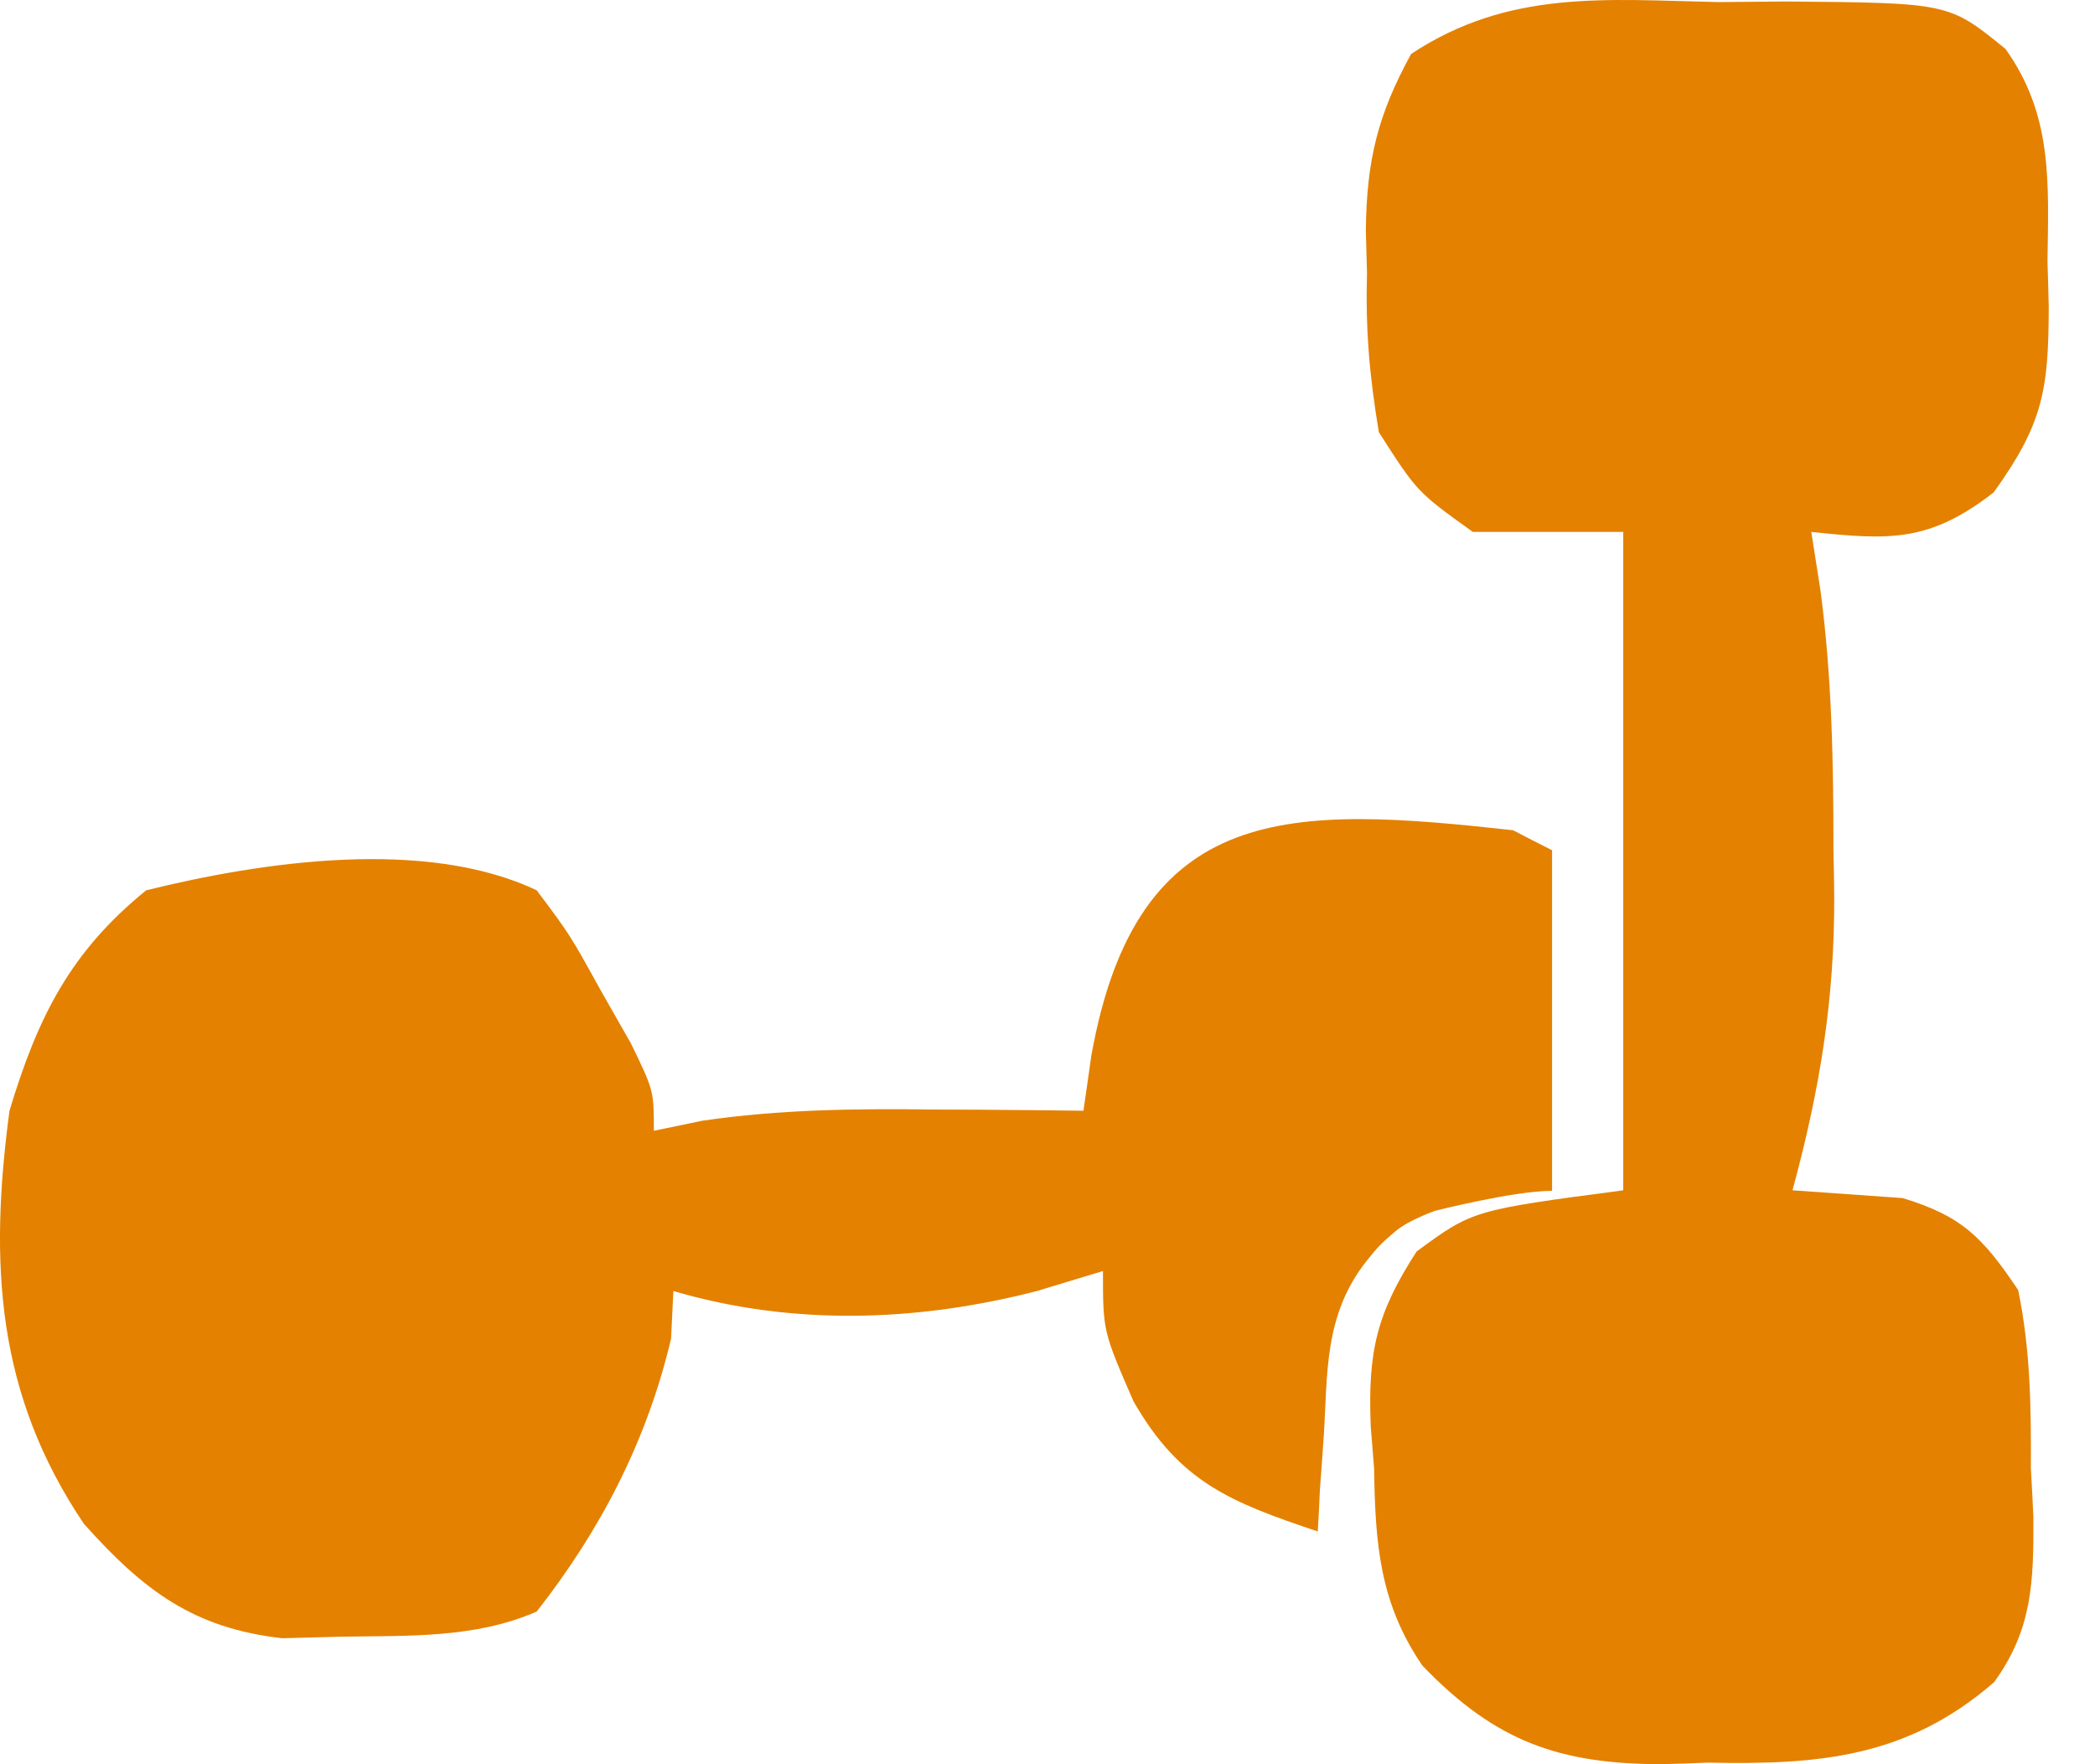 <svg width="38" height="32" viewBox="0 0 38 32" fill="none" xmlns="http://www.w3.org/2000/svg">
<g id="Frame 12">
<path id="Vector" d="M31.169 0.038C31.572 0.034 31.977 0.03 32.394 0.027C35.35 0.052 35.35 0.052 36.377 0.888C37.233 2.089 37.158 3.298 37.138 4.742C37.151 5.151 37.151 5.151 37.161 5.567C37.158 7.079 37.056 7.687 36.162 8.932C34.992 9.84 34.269 9.797 32.854 9.648C32.909 9.999 32.963 10.35 33.021 10.712C33.229 12.283 33.256 13.831 33.256 15.416C33.263 15.691 33.267 15.966 33.27 16.249C33.277 18.145 33.008 19.766 32.513 21.59C33.512 21.662 33.512 21.662 34.511 21.731C35.579 22.056 35.958 22.433 36.606 23.399C36.831 24.481 36.841 25.53 36.837 26.634C36.861 27.068 36.861 27.068 36.882 27.509C36.889 28.693 36.865 29.554 36.169 30.513C34.58 31.891 32.97 32.011 30.978 31.971C30.698 31.982 30.422 31.993 30.132 32C28.287 31.993 27.128 31.595 25.798 30.209C25.023 29.069 24.945 28.009 24.924 26.634C24.904 26.384 24.884 26.131 24.863 25.874C24.808 24.517 24.969 23.822 25.695 22.7C26.715 21.951 26.715 21.951 29.443 21.59C29.443 17.649 29.443 13.708 29.443 9.648C28.543 9.648 27.643 9.648 26.715 9.648C25.706 8.925 25.706 8.925 25.01 7.839C24.836 6.786 24.768 5.99 24.795 4.944C24.788 4.691 24.781 4.441 24.774 4.181C24.788 2.903 24.993 2.078 25.596 0.978C27.373 -0.194 29.123 -0.006 31.169 0.038Z" fill="#E48100"/>
<path id="Vector_2" d="M27.444 15.059C27.795 15.241 27.795 15.241 28.152 15.422C28.152 17.461 28.152 19.5 28.152 21.6C27.451 21.6 26.027 21.963 26.027 21.963C26.027 21.963 25.559 22.127 25.319 22.327C25.051 22.551 24.973 22.639 24.788 22.872C24.004 23.857 24.083 24.951 24.012 26.03C23.991 26.357 23.966 26.684 23.941 27.022C23.924 27.396 23.924 27.396 23.902 27.778C22.344 27.254 21.405 26.898 20.559 25.416C20.006 24.144 20.006 24.144 20.006 23.054C19.613 23.174 19.216 23.294 18.809 23.417C16.634 23.977 14.378 24.053 12.214 23.417C12.2 23.701 12.186 23.988 12.172 24.282C11.736 26.128 10.897 27.749 9.735 29.231C8.619 29.718 7.419 29.667 6.214 29.686C5.853 29.696 5.492 29.704 5.12 29.715C3.508 29.533 2.605 28.85 1.522 27.64C-0.062 25.288 -0.2 22.937 0.172 20.147C0.686 18.442 1.277 17.265 2.651 16.149C4.748 15.63 7.716 15.19 9.735 16.149C10.337 16.952 10.337 16.952 10.886 17.945C11.07 18.268 11.254 18.595 11.446 18.929C11.86 19.783 11.86 19.783 11.86 20.51C12.15 20.452 12.437 20.39 12.739 20.328C14.159 20.121 15.519 20.107 16.953 20.125C17.212 20.125 17.474 20.128 17.743 20.128C18.377 20.132 19.015 20.139 19.652 20.147C19.698 19.82 19.748 19.492 19.794 19.154C20.623 14.499 23.424 14.616 27.444 15.059Z" fill="#E48100"/>
</g>
</svg>
